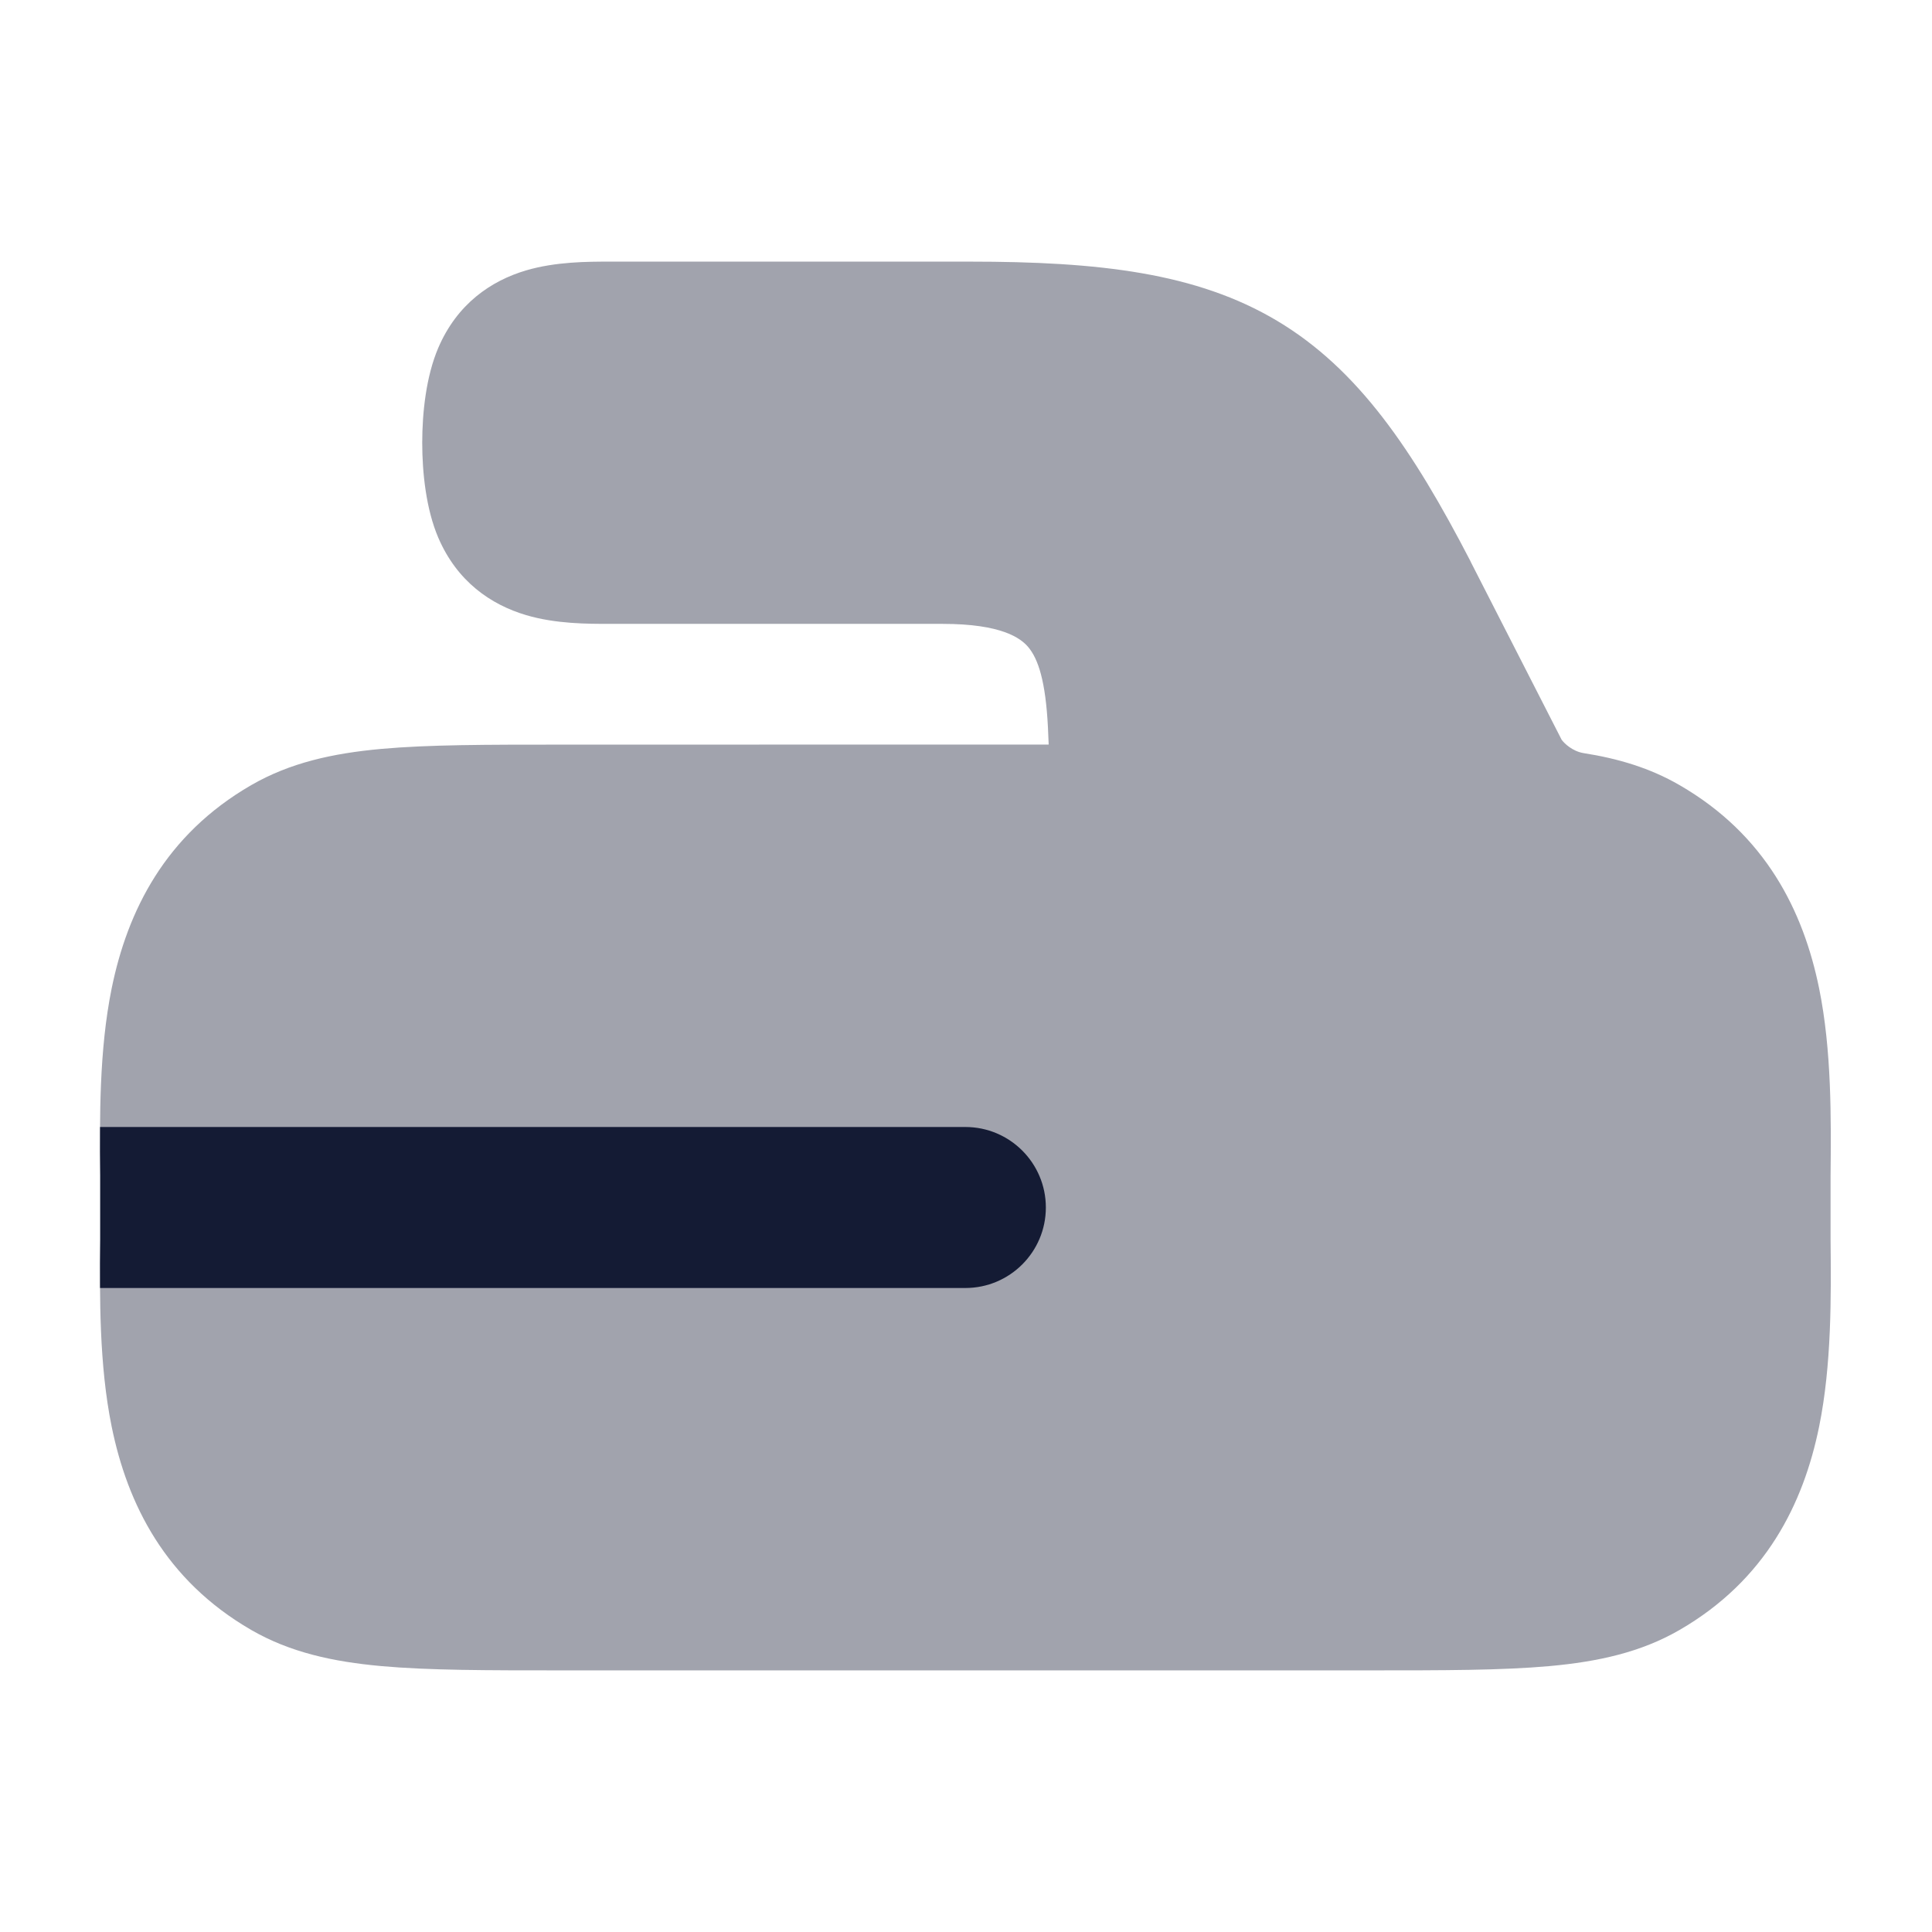 <svg width="24" height="24" viewBox="0 0 24 24" fill="none" xmlns="http://www.w3.org/2000/svg">
<path opacity="0.4" d="M7.573 3.25L12.048 3.25C13.65 3.25 14.864 3.388 15.866 3.986C16.872 4.587 17.547 5.582 18.267 6.972L18.268 6.976L19.399 9.189C19.432 9.235 19.532 9.331 19.669 9.355C20.104 9.423 20.498 9.541 20.864 9.753C21.934 10.371 22.402 11.317 22.598 12.279C22.754 13.047 22.747 13.889 22.74 14.605V15.395C22.747 16.111 22.754 16.953 22.598 17.721C22.402 18.683 21.934 19.629 20.864 20.248C20.383 20.526 19.853 20.642 19.247 20.697C18.659 20.75 17.93 20.75 17.026 20.75H6.959C6.055 20.75 5.326 20.75 4.738 20.697C4.132 20.642 3.603 20.526 3.121 20.248C2.051 19.629 1.583 18.683 1.387 17.721C1.231 16.953 1.238 16.111 1.245 15.395V14.605C1.238 13.889 1.231 13.047 1.387 12.279C1.583 11.317 2.051 10.371 3.121 9.753C3.603 9.475 4.132 9.358 4.738 9.303C5.326 9.25 6.055 9.25 6.959 9.25L13.027 9.249C13.027 9.249 13.022 9.12 13.018 9.037C12.989 8.463 12.898 8.187 12.773 8.038C12.679 7.927 12.443 7.75 11.711 7.75L7.573 7.75C7.304 7.75 6.905 7.751 6.535 7.641C6.097 7.511 5.678 7.224 5.444 6.678C5.294 6.327 5.245 5.876 5.245 5.5C5.245 5.124 5.294 4.674 5.444 4.322C5.678 3.776 6.097 3.489 6.535 3.359C6.905 3.25 7.304 3.25 7.573 3.25Z" fill="#141B34"/>
<path fill-rule="evenodd" clip-rule="evenodd" d="M1.243 16C1.241 15.792 1.243 15.589 1.245 15.395V14.605C1.243 14.411 1.241 14.208 1.243 14H11.992C12.544 14 12.992 14.448 12.992 15C12.992 15.552 12.544 16 11.992 16H1.243Z" fill="#141B34"/>
</svg>
